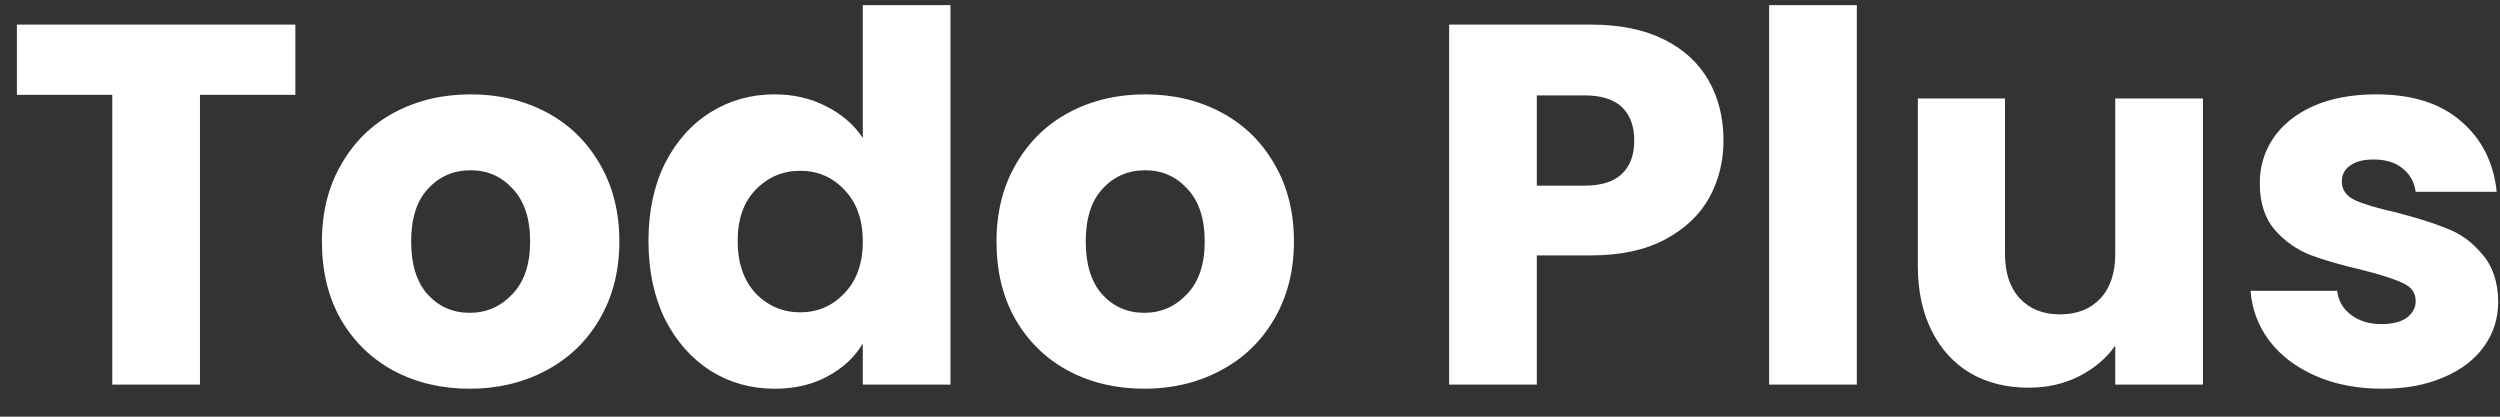 <svg width="78" height="13" viewBox="0 0 78 13" fill="none" xmlns="http://www.w3.org/2000/svg">
<rect x="0" y="0" width="78" height="13" fill="#333333" stroke="none"/>
<path d="M9.215 0.768V2.96H6.239V12H3.503V2.96H0.527V0.768H9.215ZM14.652 12.128C13.777 12.128 12.988 11.941 12.284 11.568C11.591 11.195 11.041 10.661 10.636 9.968C10.241 9.275 10.044 8.464 10.044 7.536C10.044 6.619 10.247 5.813 10.652 5.12C11.057 4.416 11.612 3.877 12.316 3.504C13.02 3.131 13.809 2.944 14.684 2.944C15.559 2.944 16.348 3.131 17.052 3.504C17.756 3.877 18.311 4.416 18.716 5.12C19.121 5.813 19.324 6.619 19.324 7.536C19.324 8.453 19.116 9.264 18.7 9.968C18.295 10.661 17.735 11.195 17.02 11.568C16.316 11.941 15.527 12.128 14.652 12.128ZM14.652 9.76C15.175 9.76 15.617 9.568 15.98 9.184C16.353 8.8 16.54 8.251 16.54 7.536C16.54 6.821 16.359 6.272 15.996 5.888C15.644 5.504 15.207 5.312 14.684 5.312C14.151 5.312 13.708 5.504 13.356 5.888C13.004 6.261 12.828 6.811 12.828 7.536C12.828 8.251 12.999 8.8 13.34 9.184C13.692 9.568 14.129 9.76 14.652 9.76ZM20.232 7.52C20.232 6.603 20.402 5.797 20.744 5.104C21.096 4.411 21.57 3.877 22.168 3.504C22.765 3.131 23.431 2.944 24.168 2.944C24.754 2.944 25.288 3.067 25.767 3.312C26.258 3.557 26.642 3.888 26.919 4.304V0.16H29.655V12H26.919V10.72C26.663 11.147 26.296 11.488 25.816 11.744C25.346 12 24.797 12.128 24.168 12.128C23.431 12.128 22.765 11.941 22.168 11.568C21.57 11.184 21.096 10.645 20.744 9.952C20.402 9.248 20.232 8.437 20.232 7.52ZM26.919 7.536C26.919 6.853 26.727 6.315 26.343 5.92C25.97 5.525 25.512 5.328 24.968 5.328C24.424 5.328 23.959 5.525 23.576 5.92C23.202 6.304 23.015 6.837 23.015 7.52C23.015 8.203 23.202 8.747 23.576 9.152C23.959 9.547 24.424 9.744 24.968 9.744C25.512 9.744 25.97 9.547 26.343 9.152C26.727 8.757 26.919 8.219 26.919 7.536ZM35.699 12.128C34.824 12.128 34.035 11.941 33.331 11.568C32.638 11.195 32.088 10.661 31.683 9.968C31.288 9.275 31.091 8.464 31.091 7.536C31.091 6.619 31.294 5.813 31.699 5.12C32.104 4.416 32.659 3.877 33.363 3.504C34.067 3.131 34.856 2.944 35.731 2.944C36.606 2.944 37.395 3.131 38.099 3.504C38.803 3.877 39.358 4.416 39.763 5.12C40.168 5.813 40.371 6.619 40.371 7.536C40.371 8.453 40.163 9.264 39.747 9.968C39.342 10.661 38.782 11.195 38.067 11.568C37.363 11.941 36.574 12.128 35.699 12.128ZM35.699 9.76C36.222 9.76 36.664 9.568 37.027 9.184C37.4 8.8 37.587 8.251 37.587 7.536C37.587 6.821 37.406 6.272 37.043 5.888C36.691 5.504 36.254 5.312 35.731 5.312C35.198 5.312 34.755 5.504 34.403 5.888C34.051 6.261 33.875 6.811 33.875 7.536C33.875 8.251 34.046 8.8 34.387 9.184C34.739 9.568 35.176 9.76 35.699 9.76ZM53.773 4.384C53.773 5.035 53.624 5.632 53.325 6.176C53.026 6.709 52.568 7.141 51.949 7.472C51.33 7.803 50.562 7.968 49.645 7.968H47.949V12H45.213V0.768H49.645C50.541 0.768 51.298 0.923 51.917 1.232C52.536 1.541 53 1.968 53.309 2.512C53.618 3.056 53.773 3.68 53.773 4.384ZM49.437 5.792C49.96 5.792 50.349 5.669 50.605 5.424C50.861 5.179 50.989 4.832 50.989 4.384C50.989 3.936 50.861 3.589 50.605 3.344C50.349 3.099 49.96 2.976 49.437 2.976H47.949V5.792H49.437ZM57.933 0.16V12H55.197V0.16H57.933ZM68.732 3.072V12H65.996V10.784C65.719 11.179 65.34 11.499 64.86 11.744C64.391 11.979 63.868 12.096 63.292 12.096C62.609 12.096 62.007 11.947 61.484 11.648C60.962 11.339 60.556 10.896 60.268 10.32C59.98 9.744 59.836 9.067 59.836 8.288V3.072H62.556V7.92C62.556 8.517 62.711 8.981 63.02 9.312C63.33 9.643 63.745 9.808 64.268 9.808C64.802 9.808 65.223 9.643 65.532 9.312C65.841 8.981 65.996 8.517 65.996 7.92V3.072H68.732ZM74.329 12.128C73.551 12.128 72.857 11.995 72.249 11.728C71.641 11.461 71.161 11.099 70.809 10.64C70.457 10.171 70.26 9.648 70.217 9.072H72.921C72.953 9.381 73.097 9.632 73.353 9.824C73.609 10.016 73.924 10.112 74.297 10.112C74.639 10.112 74.9 10.048 75.081 9.92C75.273 9.781 75.369 9.605 75.369 9.392C75.369 9.136 75.236 8.949 74.969 8.832C74.703 8.704 74.271 8.565 73.673 8.416C73.033 8.267 72.5 8.112 72.073 7.952C71.647 7.781 71.279 7.52 70.969 7.168C70.66 6.805 70.505 6.32 70.505 5.712C70.505 5.2 70.644 4.736 70.921 4.32C71.209 3.893 71.625 3.557 72.169 3.312C72.724 3.067 73.38 2.944 74.137 2.944C75.257 2.944 76.137 3.221 76.777 3.776C77.428 4.331 77.801 5.067 77.897 5.984H75.369C75.327 5.675 75.188 5.429 74.953 5.248C74.729 5.067 74.431 4.976 74.057 4.976C73.737 4.976 73.492 5.04 73.321 5.168C73.151 5.285 73.065 5.451 73.065 5.664C73.065 5.92 73.199 6.112 73.465 6.24C73.743 6.368 74.169 6.496 74.745 6.624C75.407 6.795 75.945 6.965 76.361 7.136C76.777 7.296 77.14 7.563 77.449 7.936C77.769 8.299 77.935 8.789 77.945 9.408C77.945 9.931 77.796 10.4 77.497 10.816C77.209 11.221 76.788 11.541 76.233 11.776C75.689 12.011 75.055 12.128 74.329 12.128Z" fill="white"/>
</svg>
